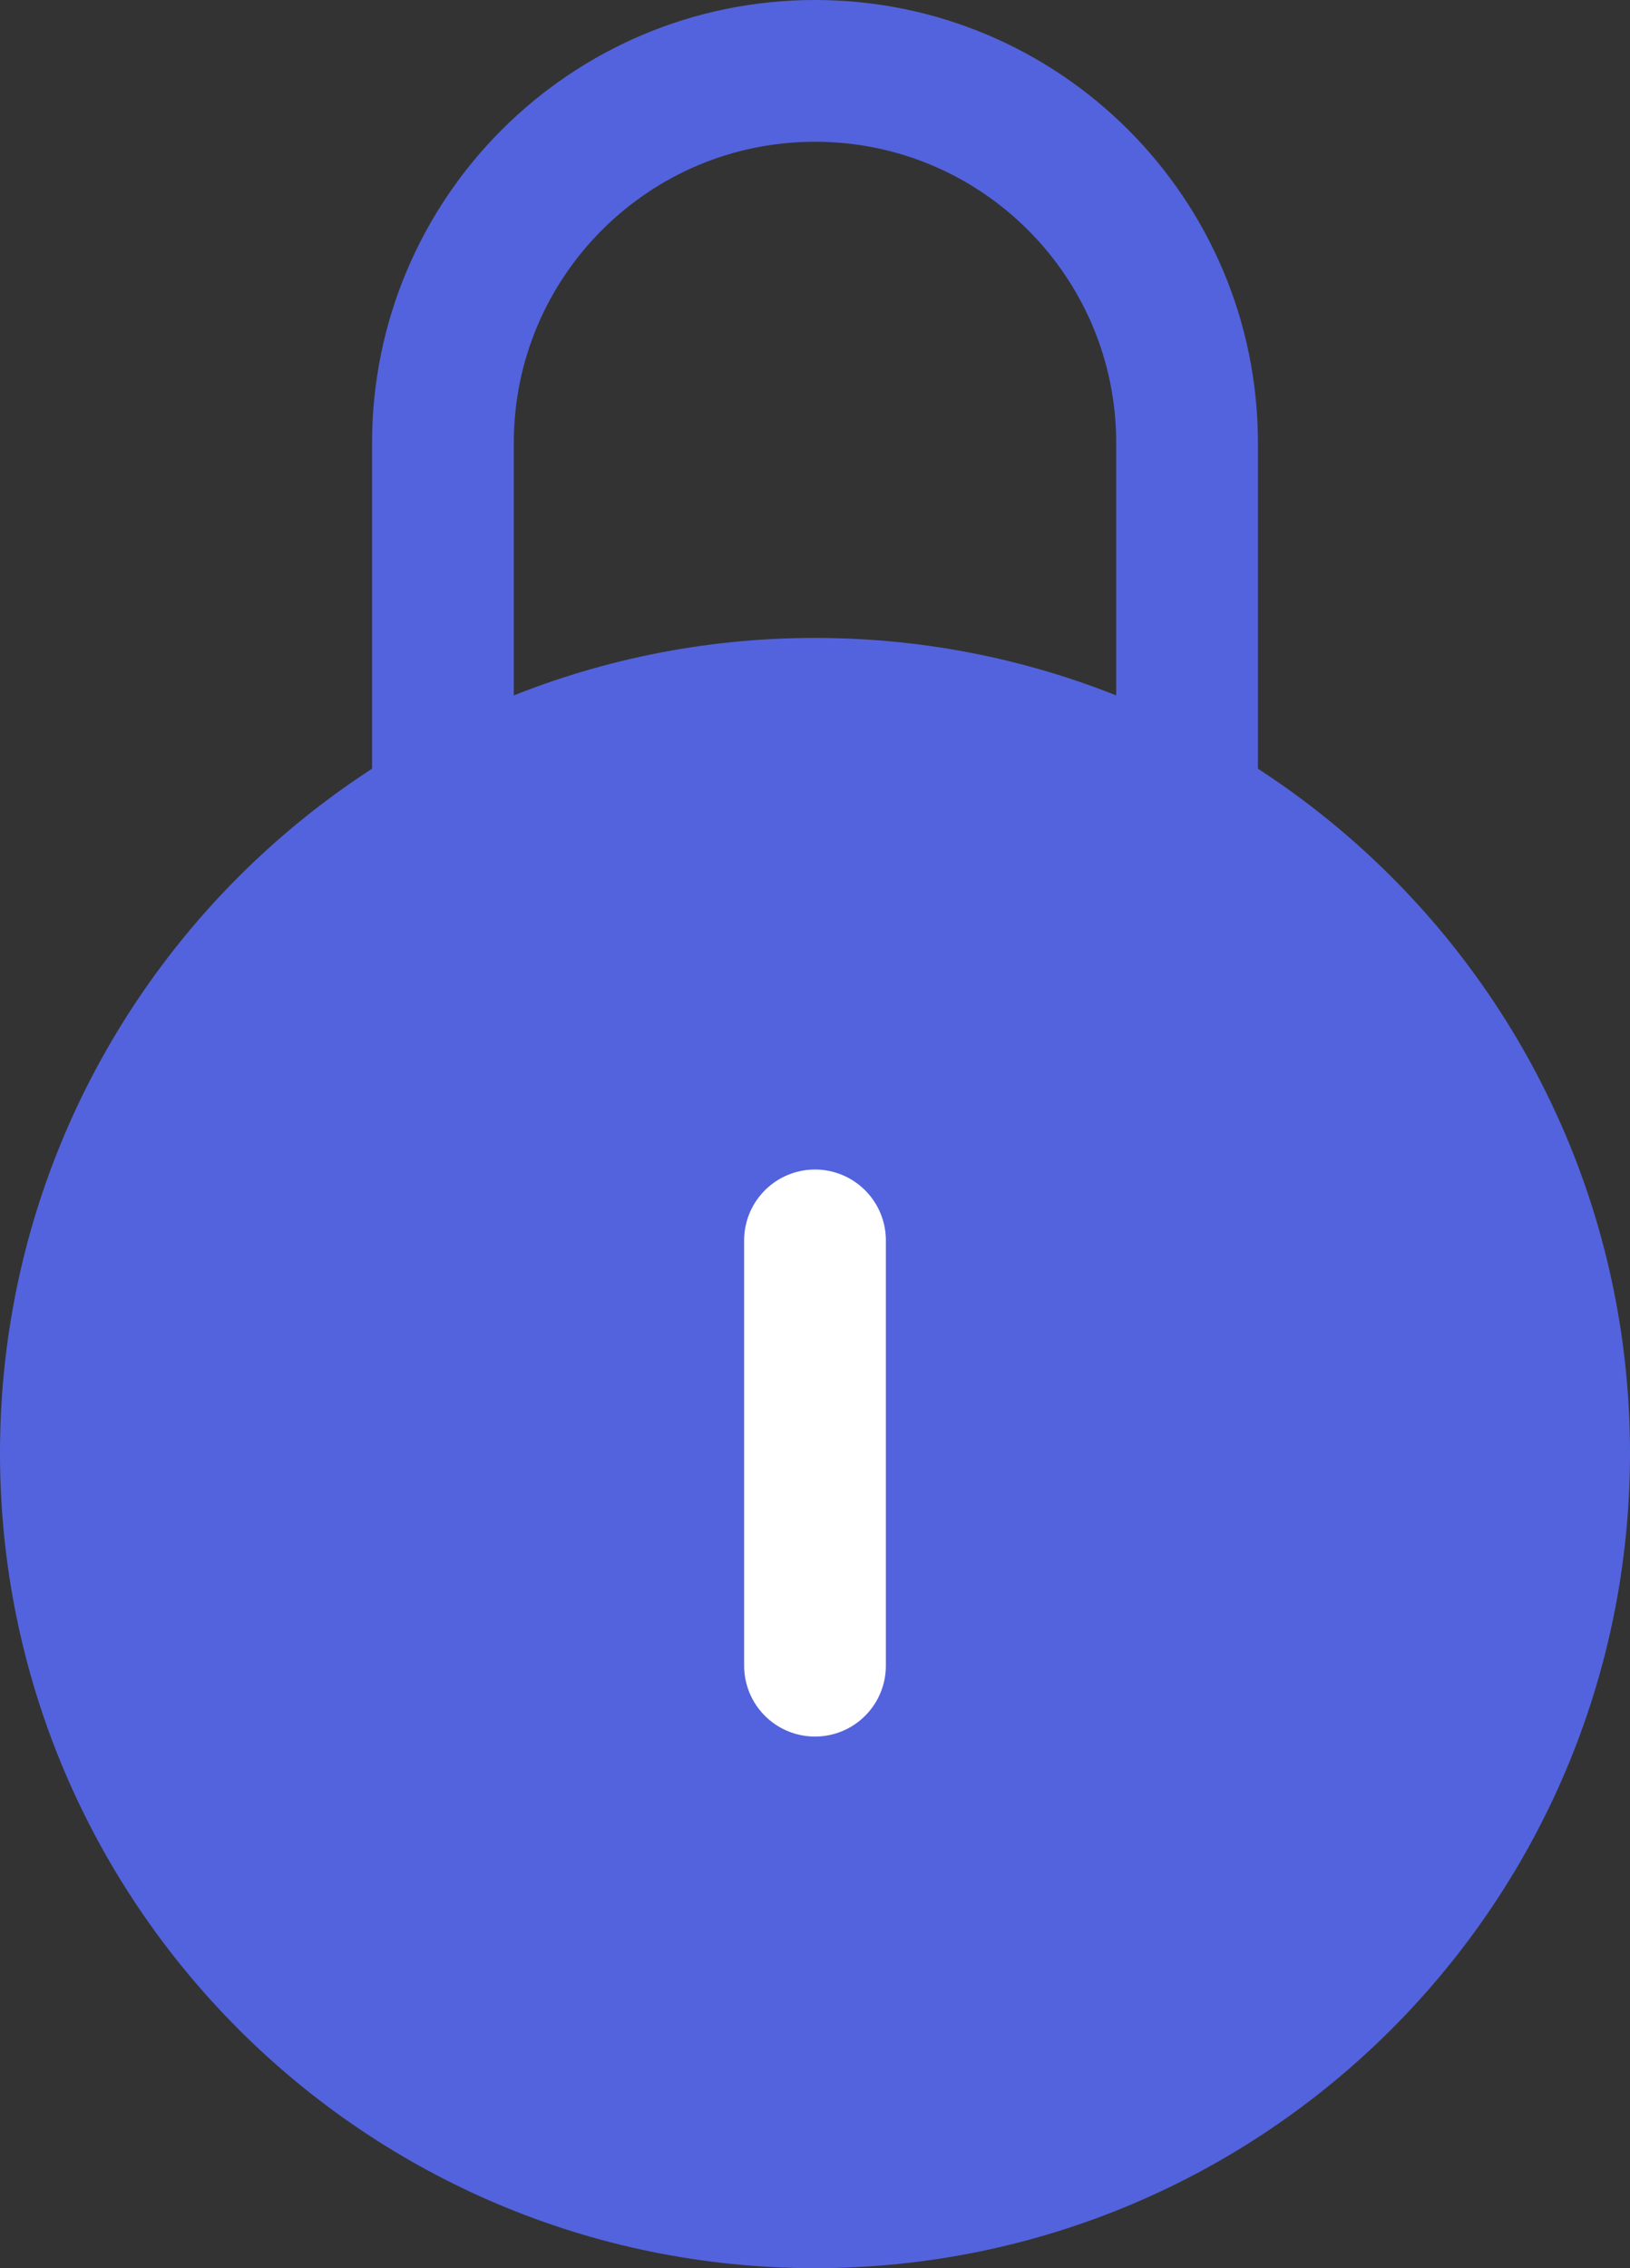 <svg width="46" height="64" viewBox="0 0 46 64" fill="none" xmlns="http://www.w3.org/2000/svg">
<rect x="0" y="0" width="46" height="64" fill="#333333" stroke="none"/>
<path d="M23 62C34.598 62 44 52.598 44 41C44 29.402 34.598 20 23 20C11.402 20 2 29.402 2 41C2 52.598 11.402 62 23 62Z" fill="#5363DD" stroke="#5363DD" stroke-width="4"/>
<path d="M33.5 23V12.5C33.5 6.701 28.799 2 23 2C17.201 2 12.5 6.701 12.5 12.5V23" stroke="#5363DD" stroke-width="4" stroke-linejoin="round"/>
<path d="M23 35V47" stroke="white" stroke-width="4" stroke-linecap="round" stroke-linejoin="round"/>
</svg>
